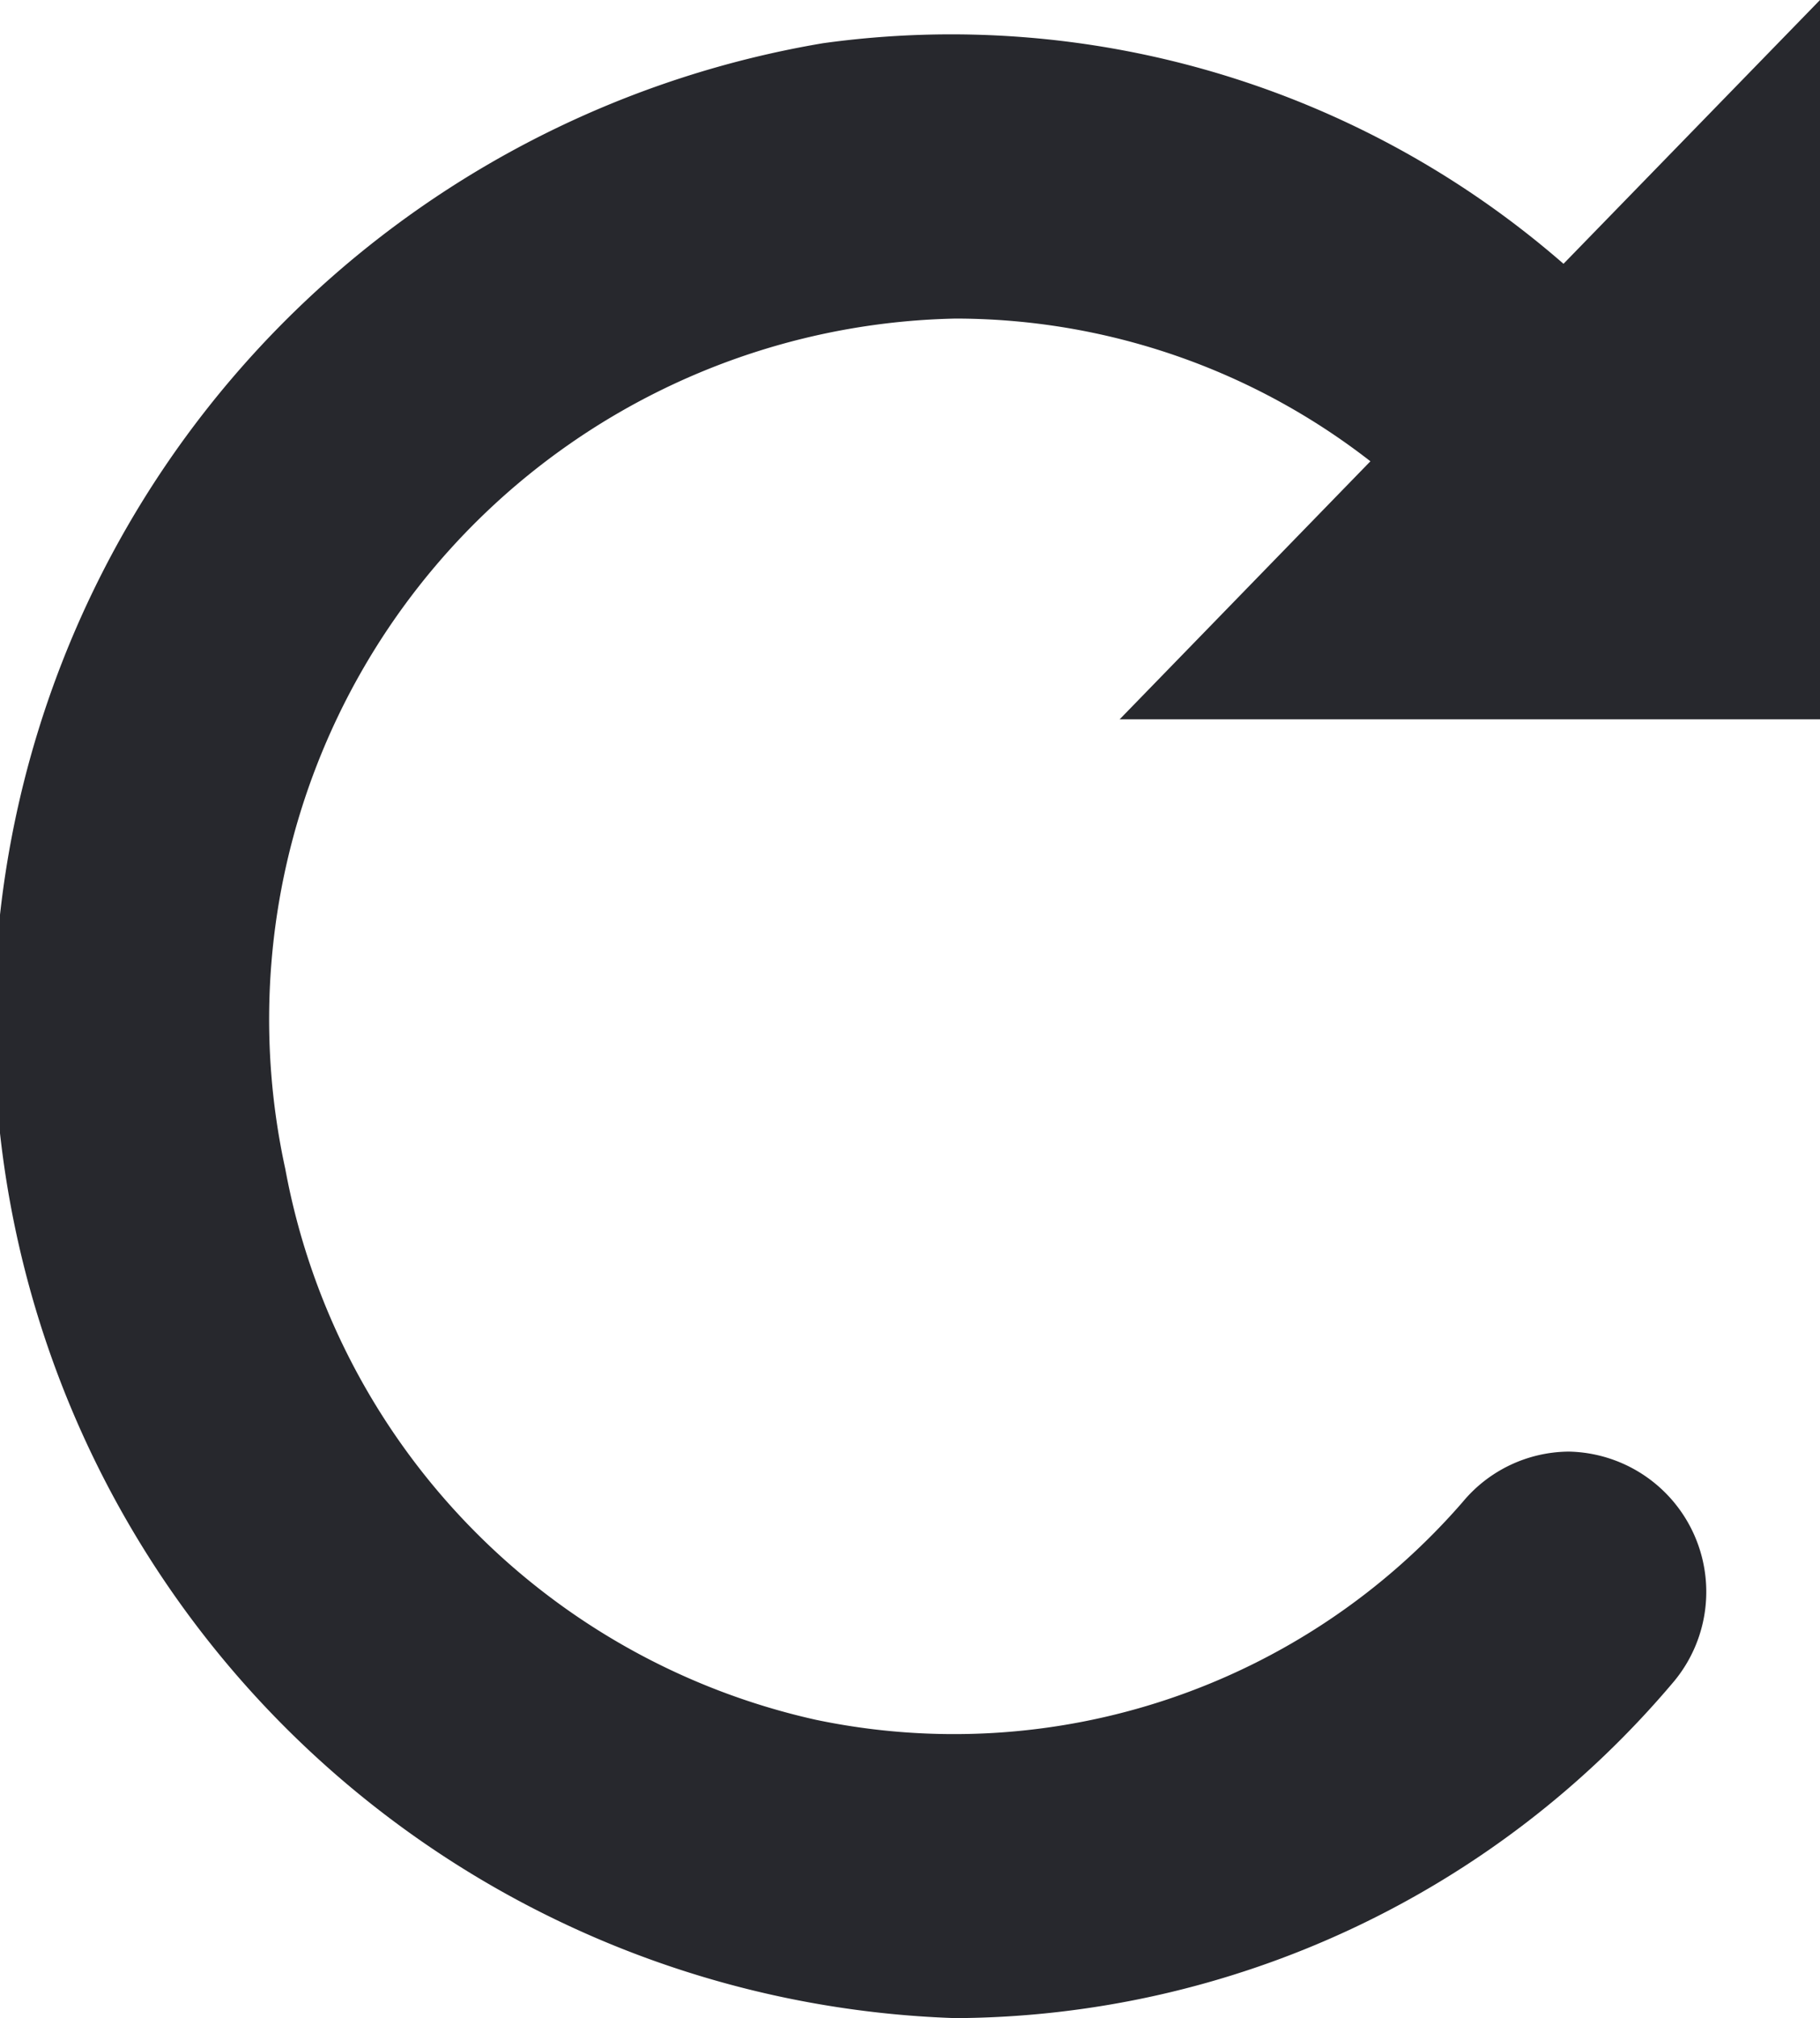 <svg xmlns="http://www.w3.org/2000/svg" width="12.63" height="14" viewBox="0 0 12.63 14">
<defs>
    <style>
      .cls-1 {
        fill: #27282d;
        fill-rule: evenodd;
      }
    </style>
  </defs>
  <path class="cls-1" d="M4874.58,1010.99l1.74-1.79a4.69,4.69,0,0,0-2.88-.99,4.862,4.862,0,0,0-4.65,5.9,4.807,4.807,0,0,0,3.68,3.82,4.675,4.675,0,0,0,4.49-1.51,0.966,0.966,0,0,1,.73-0.35h0.01a0.973,0.973,0,0,1,.73,1.59,6.563,6.563,0,0,1-4.99,2.34,6.9,6.9,0,0,1-.92-13.7,6.468,6.468,0,0,1,5.14,1.53l1.78-1.83v4.99h-4.86Z" transform="translate(-4866.81 -1006)"/>
</svg>
